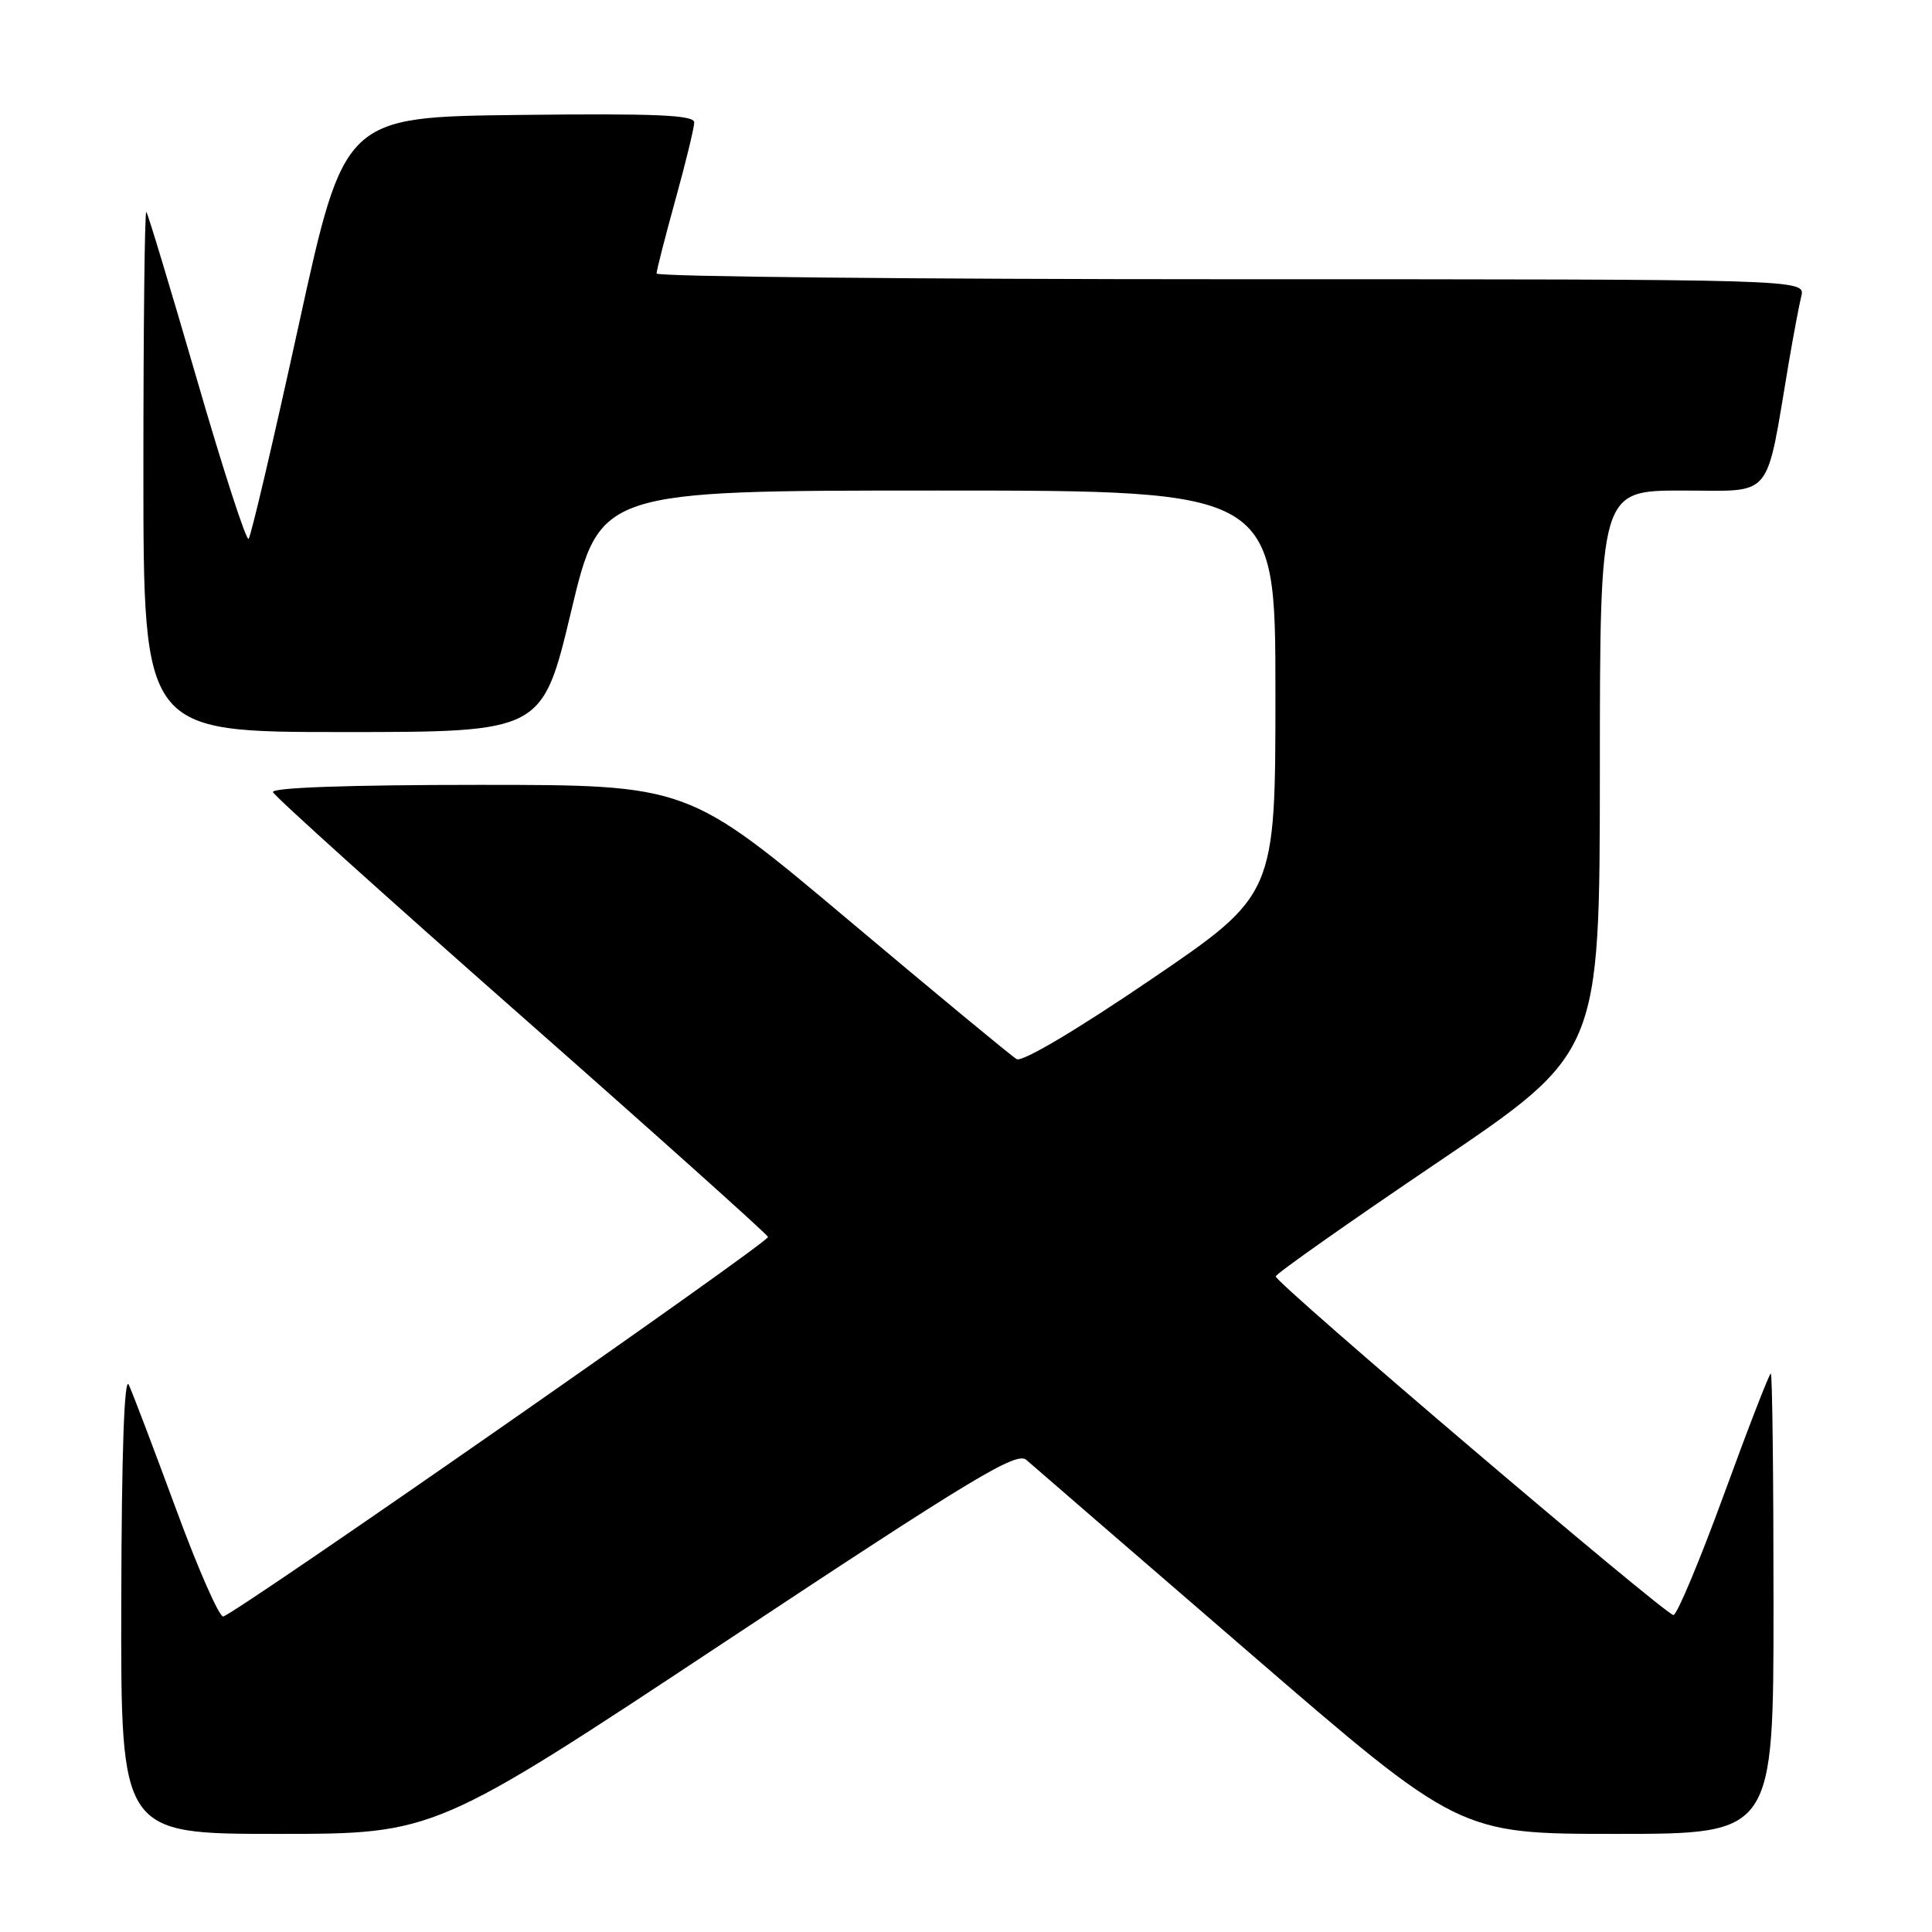 <?xml version="1.0" encoding="UTF-8" standalone="no"?>
<!DOCTYPE svg PUBLIC "-//W3C//DTD SVG 1.1//EN" "http://www.w3.org/Graphics/SVG/1.1/DTD/svg11.dtd" >
<svg xmlns="http://www.w3.org/2000/svg" xmlns:xlink="http://www.w3.org/1999/xlink" version="1.1" viewBox="0 0 256 256">
 <g >
 <path fill="currentColor"
d=" M 96.05 217.56 C 128.92 195.79 134.69 192.31 135.99 193.44 C 136.82 194.17 150.06 205.62 165.42 218.88 C 193.34 243.00 193.34 243.00 214.17 243.00 C 235.00 243.00 235.00 243.00 235.00 212.50 C 235.00 195.72 234.84 182.00 234.64 182.00 C 234.44 182.00 231.65 189.20 228.44 198.00 C 225.22 206.80 222.21 214.00 221.74 214.00 C 220.68 214.00 168.99 169.99 169.04 169.13 C 169.06 168.78 178.73 161.97 190.52 154.00 C 211.97 139.50 211.97 139.50 211.99 102.25 C 212.00 65.00 212.00 65.00 222.93 65.00 C 235.16 65.00 233.89 66.54 237.03 48.00 C 237.64 44.42 238.38 40.49 238.68 39.25 C 239.22 37.00 239.22 37.00 163.11 37.00 C 121.25 37.00 87.00 36.66 87.00 36.24 C 87.00 35.83 88.12 31.44 89.49 26.49 C 90.86 21.55 91.98 16.93 91.99 16.23 C 92.00 15.24 87.02 15.02 68.81 15.23 C 45.61 15.50 45.61 15.50 39.56 43.17 C 36.23 58.39 33.25 71.09 32.94 71.40 C 32.63 71.70 29.54 62.18 26.08 50.23 C 22.61 38.28 19.60 28.31 19.39 28.08 C 19.17 27.85 19.00 43.27 19.00 62.33 C 19.00 97.00 19.00 97.00 45.43 97.00 C 71.86 97.00 71.86 97.00 75.68 81.00 C 79.50 65.00 79.50 65.00 124.25 65.00 C 169.00 65.00 169.00 65.00 169.00 91.79 C 169.00 118.57 169.00 118.57 152.46 129.82 C 142.62 136.51 135.43 140.77 134.71 140.34 C 134.04 139.95 123.96 131.61 112.31 121.81 C 91.12 104.00 91.12 104.00 63.48 104.00 C 46.26 104.00 35.96 104.36 36.17 104.96 C 36.35 105.49 51.12 118.80 69.00 134.55 C 86.88 150.30 101.62 163.51 101.77 163.90 C 102.01 164.53 31.81 213.45 29.59 214.19 C 29.09 214.36 26.27 207.97 23.34 200.00 C 20.40 192.03 17.58 184.60 17.07 183.50 C 16.47 182.21 16.11 192.47 16.07 212.25 C 16.00 243.00 16.00 243.00 36.81 243.00 C 57.62 243.00 57.62 243.00 96.05 217.56 Z "/>
</g>
</svg>